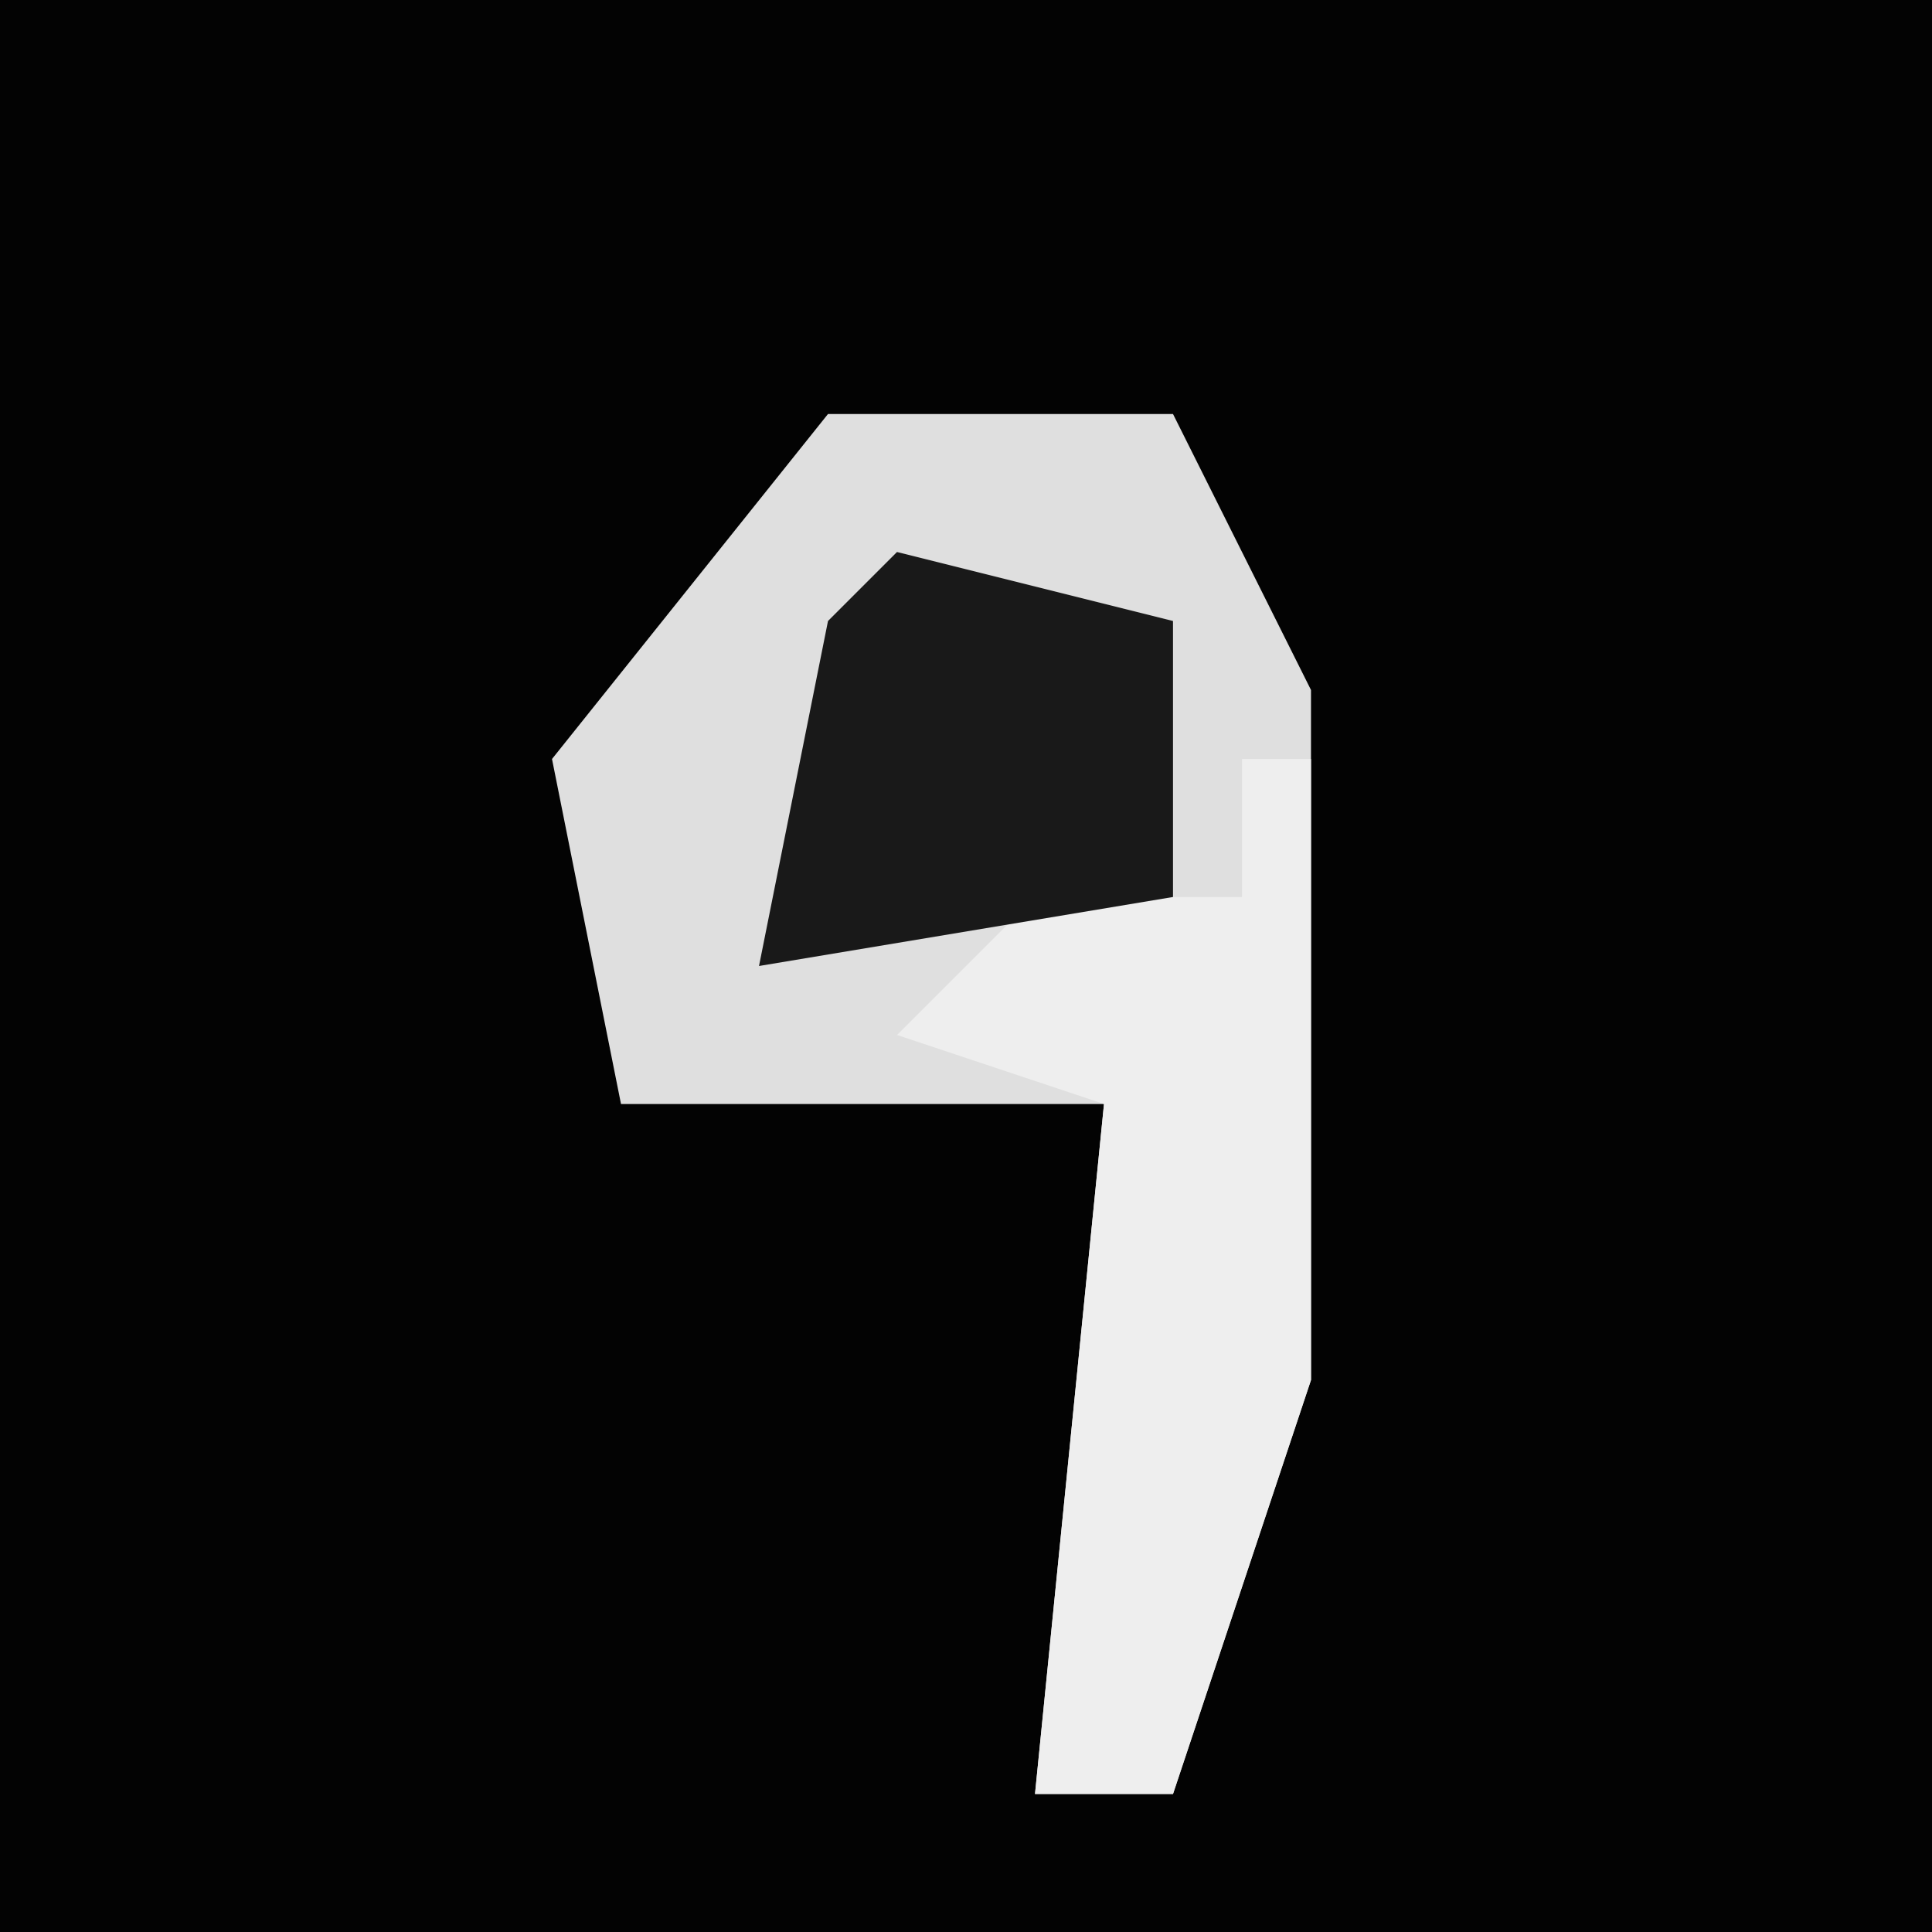 <?xml version="1.0" encoding="UTF-8"?>
<svg version="1.1" xmlns="http://www.w3.org/2000/svg" width="28" height="28">
<path d="M0,0 L28,0 L28,28 L0,28 Z " fill="#030303" transform="translate(0,0)"/>
<path d="M0,0 L5,0 L7,4 L7,14 L5,20 L3,20 L4,10 L-3,10 L-4,5 Z " fill="#DFDFDF" transform="translate(12,6)"/>
<path d="M0,0 L1,0 L1,9 L-1,15 L-3,15 L-2,5 L-5,4 L-3,2 L0,2 Z " fill="#EEEEEE" transform="translate(18,11)"/>
<path d="M0,0 L4,1 L4,5 L-2,6 L-1,1 Z " fill="#191919" transform="translate(13,8)"/>
</svg>
